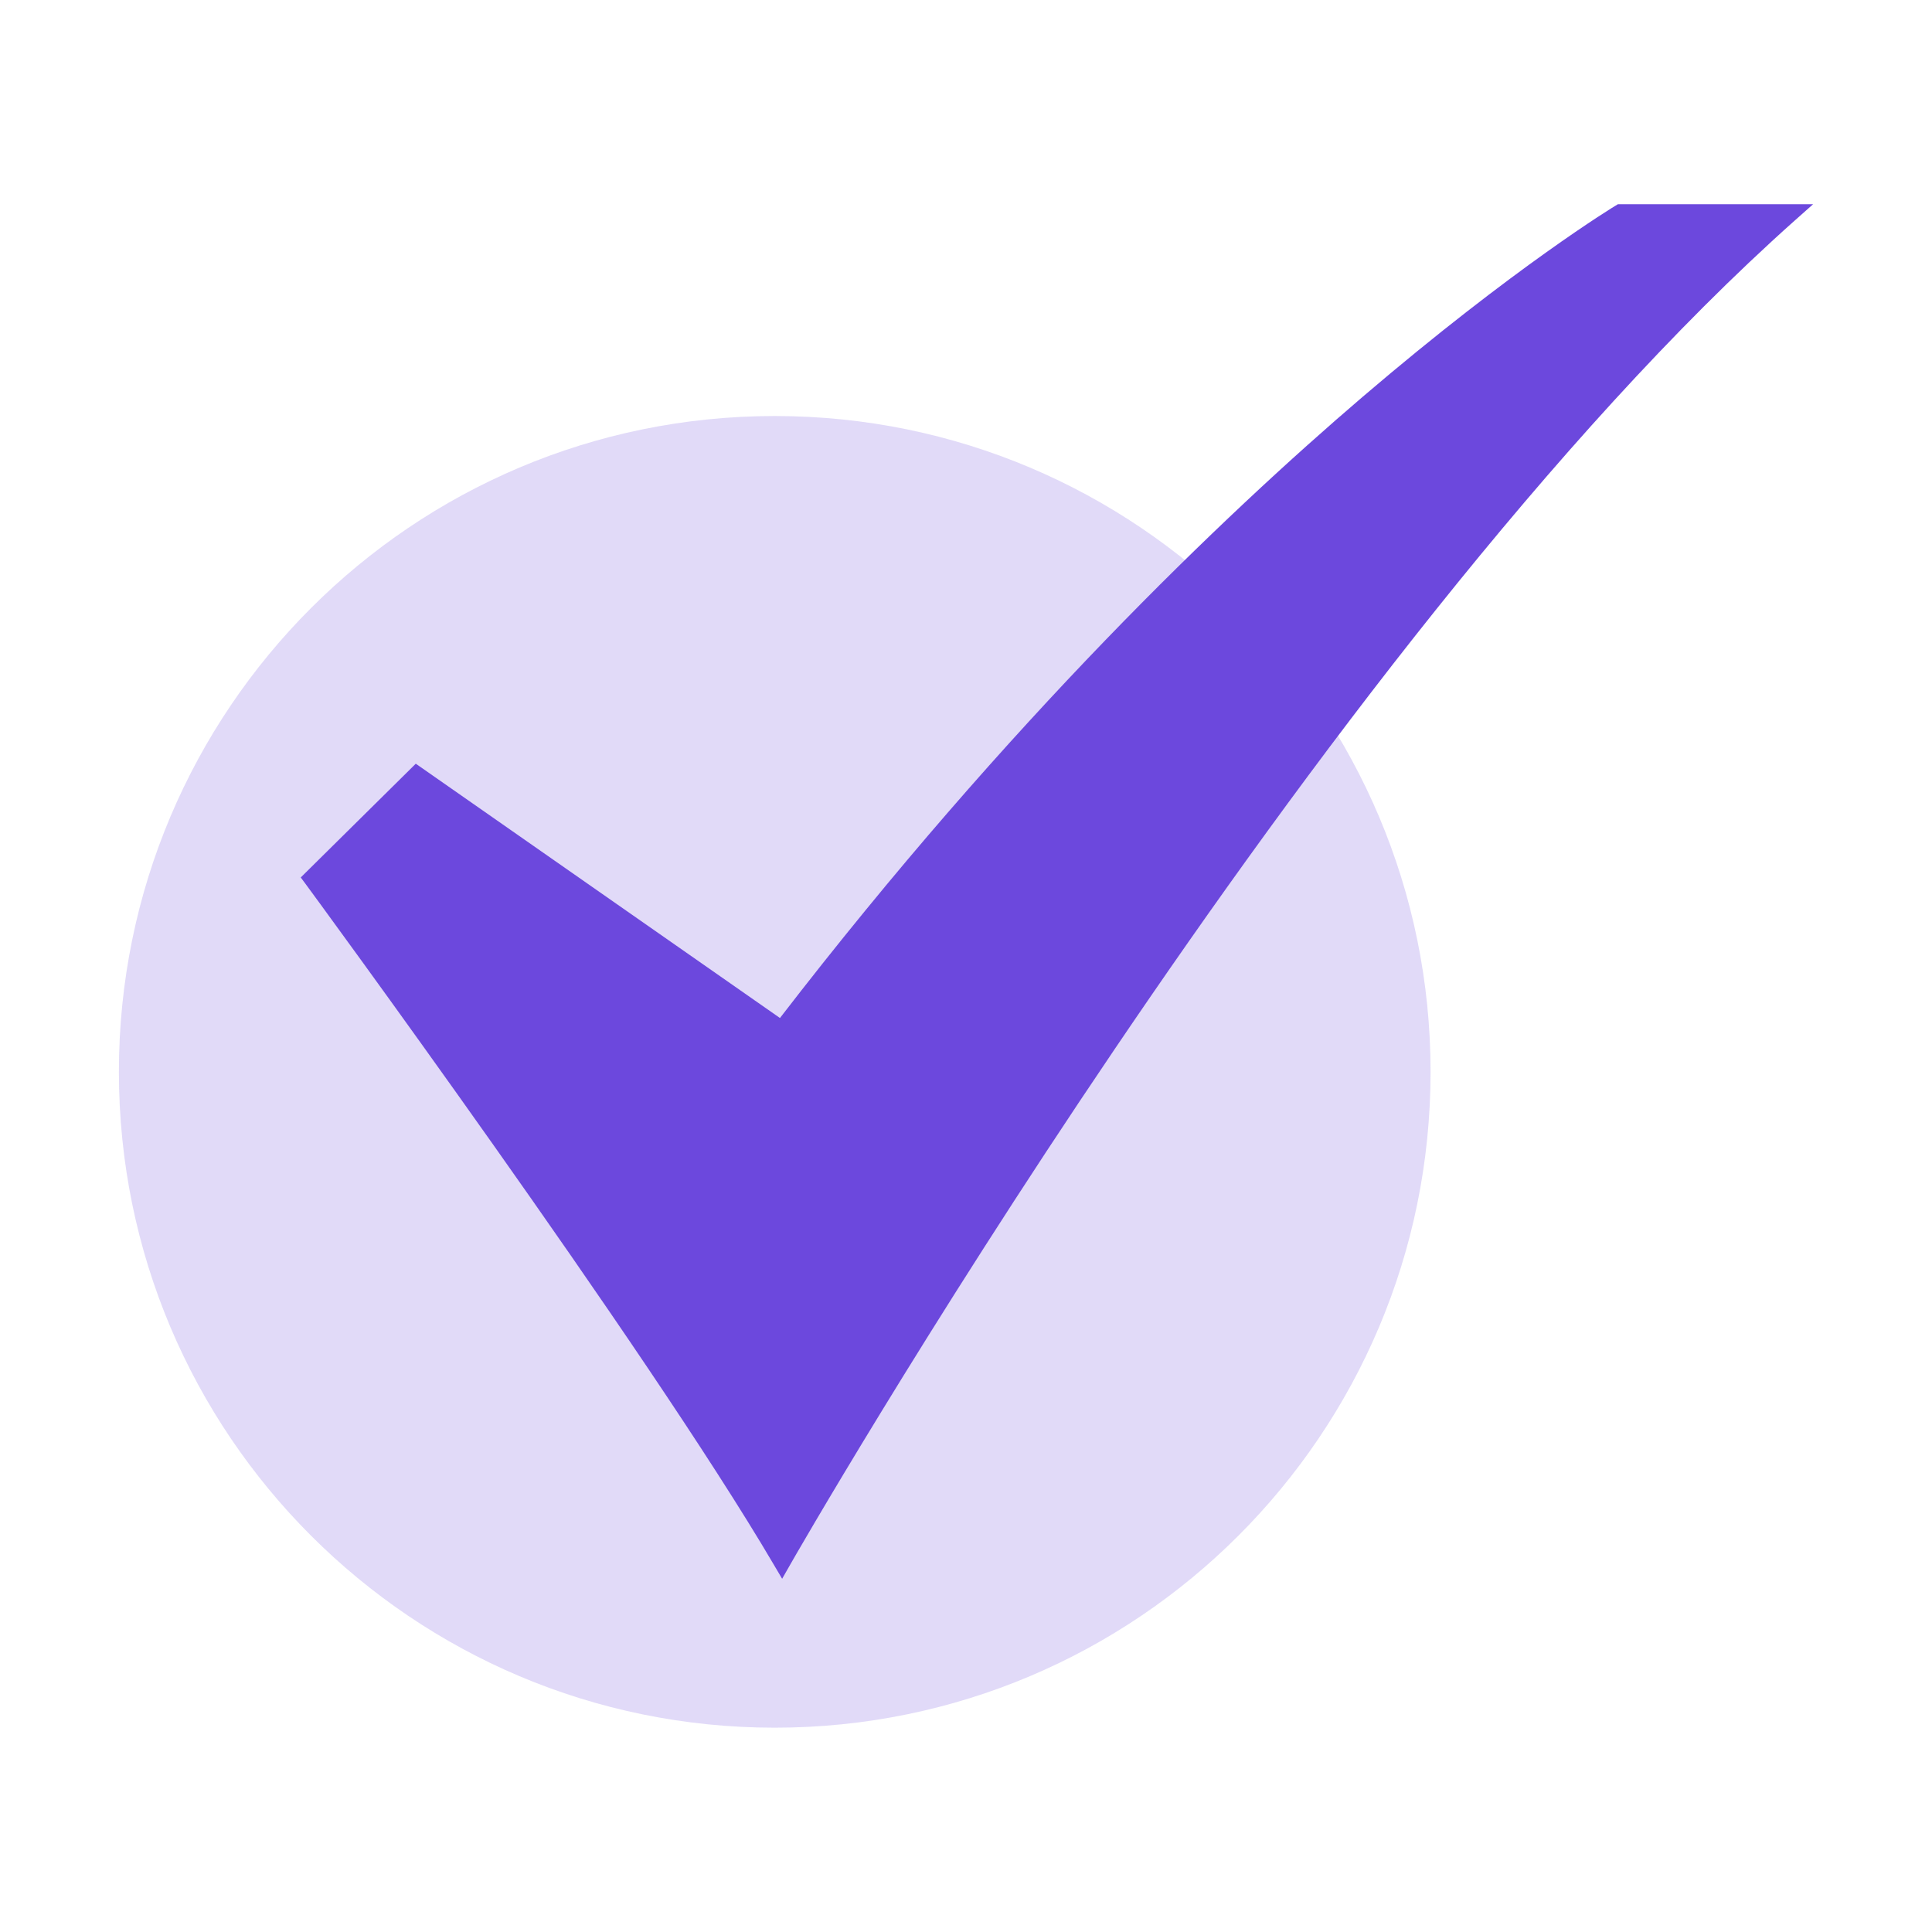 <svg width="24" height="24" viewBox="0 0 24 24" fill="none" xmlns="http://www.w3.org/2000/svg">
<path d="M9.624 21.462C14.123 21.462 17.771 17.815 17.771 13.315C17.771 8.816 14.123 5.168 9.624 5.168C5.124 5.168 1.477 8.816 1.477 13.315C1.477 17.815 5.124 21.462 9.624 21.462Z" fill="#6C48DD" fill-opacity="0.2"/>
<path d="M9.716 19.612L9.612 19.436C8.034 16.747 3.839 11.039 3.797 10.982L3.736 10.9L5.165 9.487L9.689 12.646C12.537 8.95 15.194 6.412 16.928 4.929C18.824 3.308 20.058 2.561 20.07 2.554L20.098 2.537H22.523L22.291 2.743C16.336 8.048 9.881 19.321 9.817 19.435L9.716 19.612Z" fill="#6C48DD"/>
</svg>
